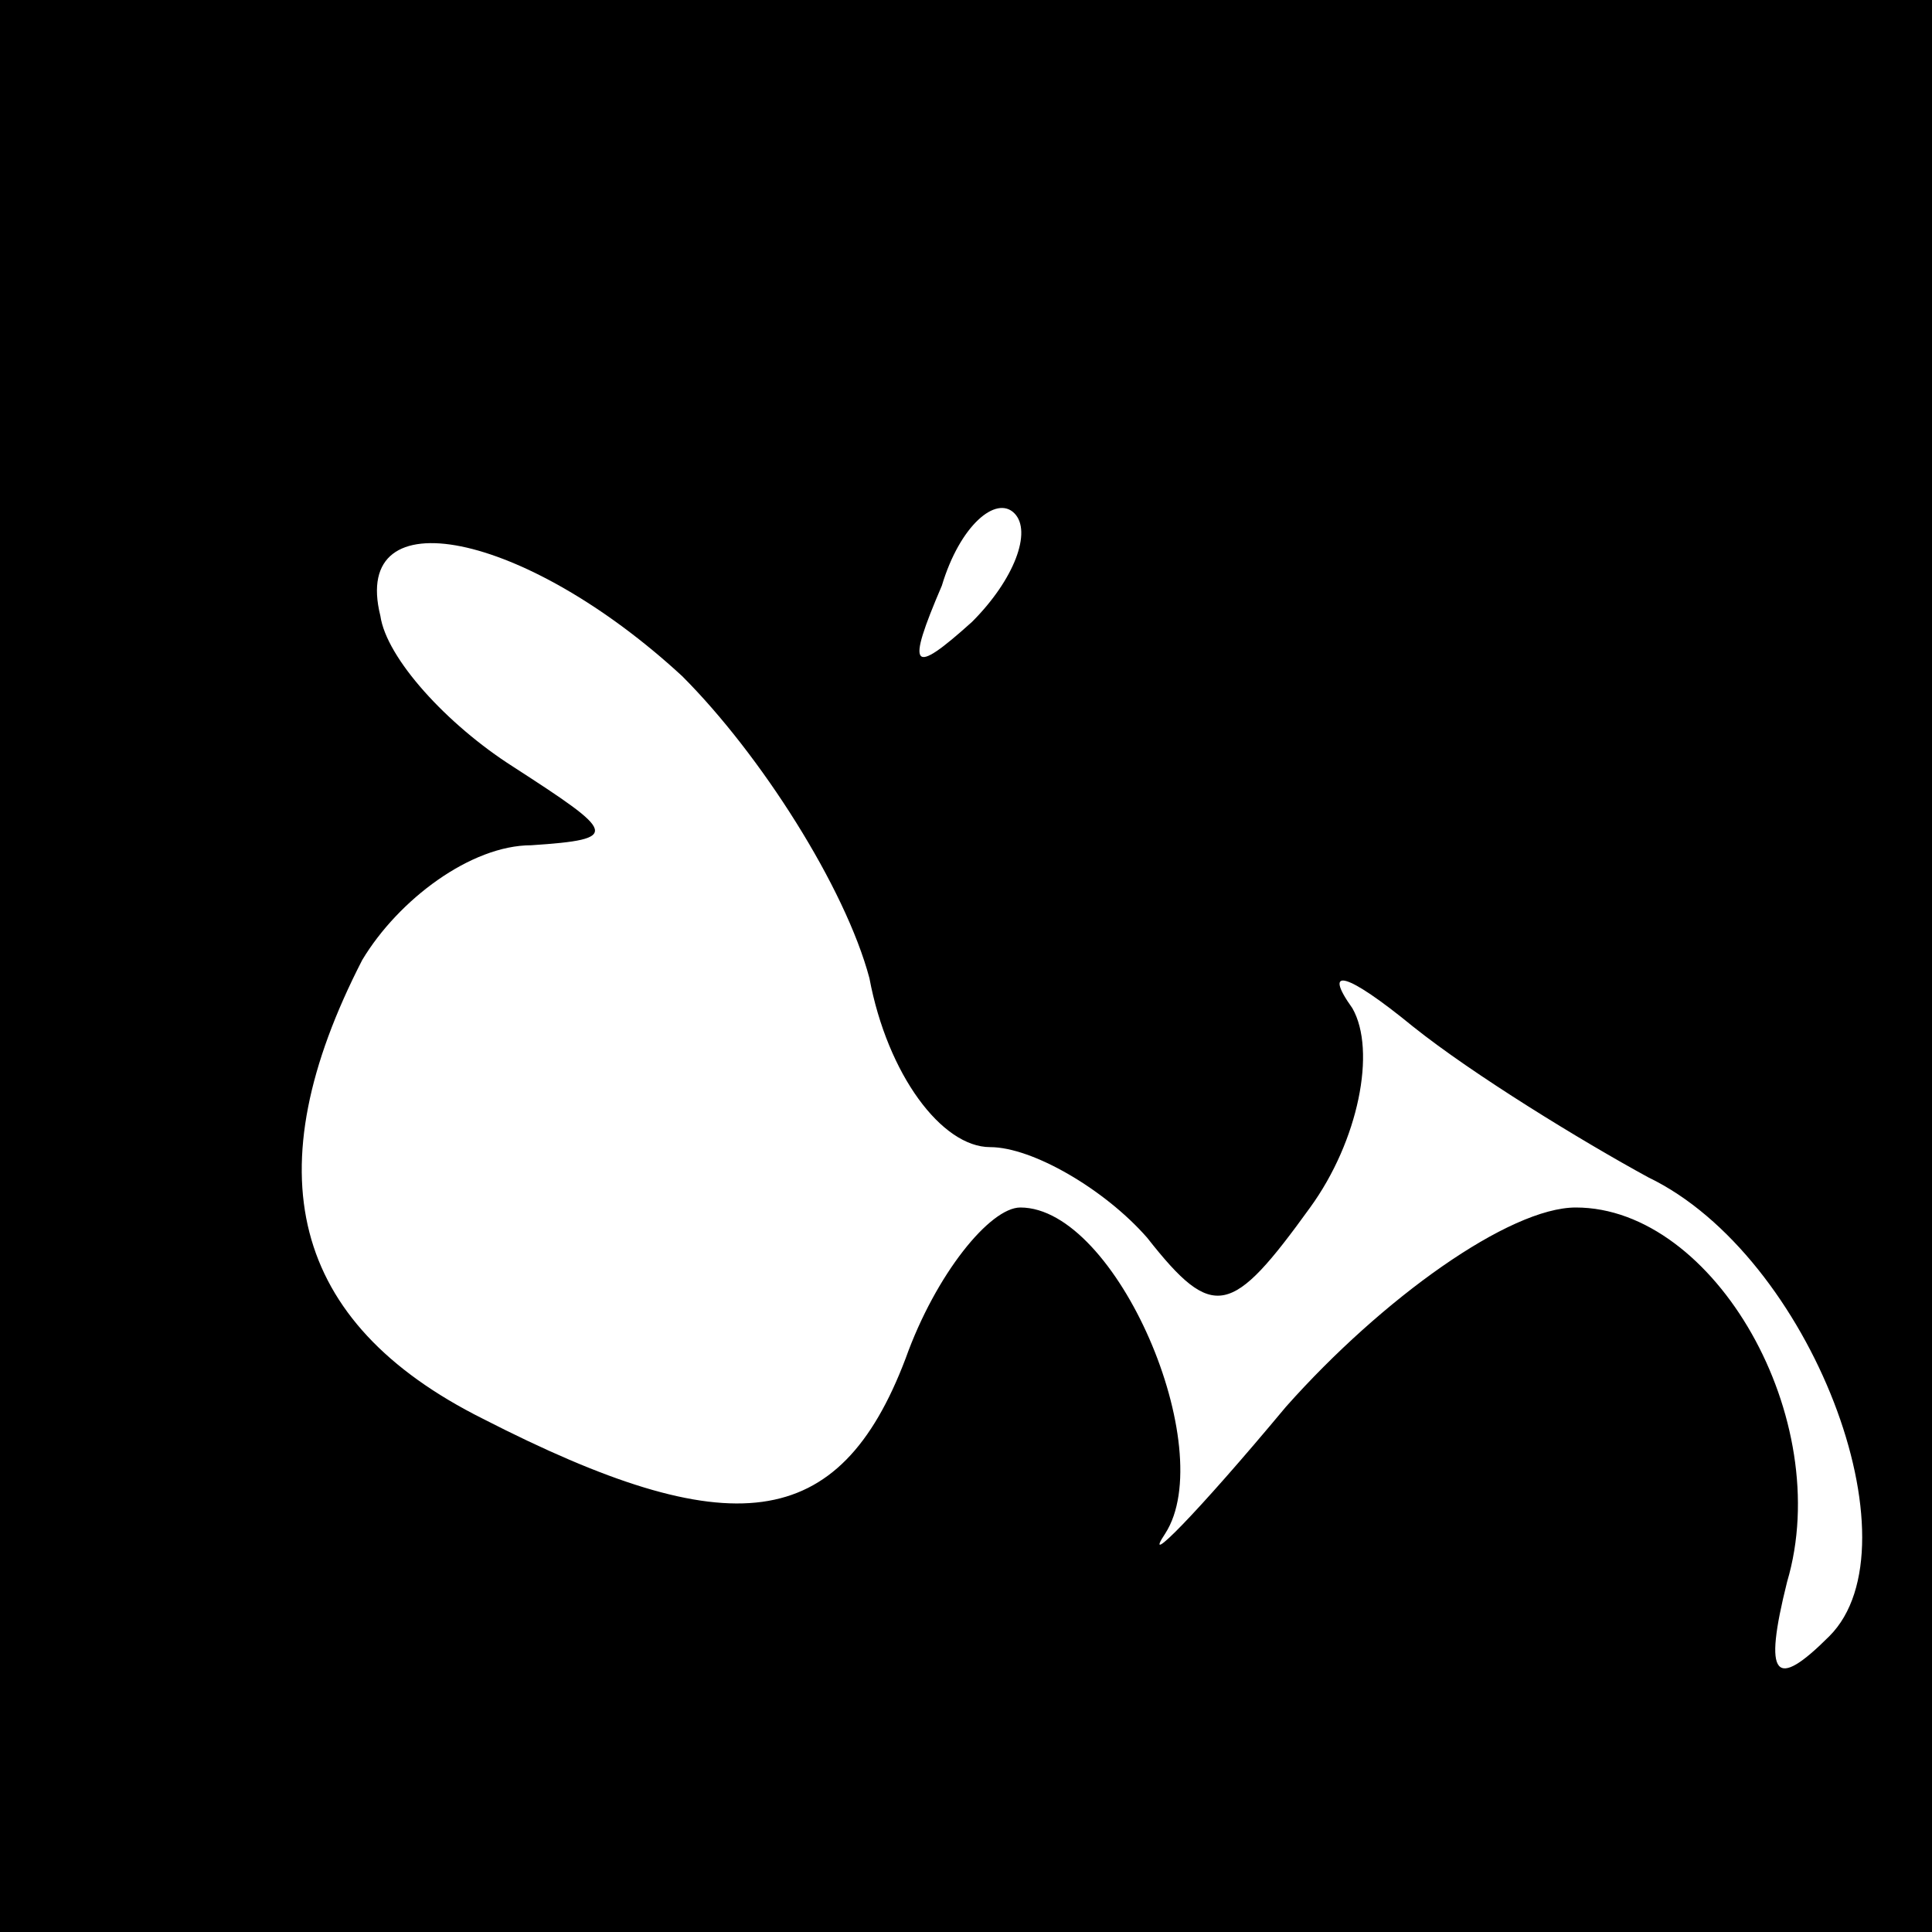<?xml version="1.0" standalone="no"?>
<!DOCTYPE svg PUBLIC "-//W3C//DTD SVG 20010904//EN"
 "http://www.w3.org/TR/2001/REC-SVG-20010904/DTD/svg10.dtd">
<svg version="1.0" xmlns="http://www.w3.org/2000/svg"
 width="32pt" height="32pt" viewBox="0 0 32 32"
 preserveAspectRatio="xMidYMid meet">
<rect x="0" y="0" width="32" height="32" fill="#808080" stroke="none"/>
<g transform="translate(0,32) scale(0.1,-0.1)"
fill="#000000" stroke="none">
<path fill="#000000" stroke="none" d="M0 160 l0 -160 160 0 160 0 0 160 0
160 -160 0 -160 0 0 -160z"/>
<path fill="#ffffff" stroke="none" d="M161 217 c-10 -9 -11 -8 -5 6 3 10 9
15 12 12 3 -3 0 -11 -7 -18z"/>
<path fill="#ffffff" stroke="none" d="M113 208 c13 -13 27 -35 31 -50 3 -16
12 -28 20 -28 7 0 19 -7 26 -15 11 -14 14 -13 27 5 8 11 11 26 7 33 -5 7 -1 6
10 -3 10 -8 28 -19 39 -25 27 -13 45 -61 30 -76 -9 -9 -11 -7 -7 9 8 27 -12
62 -35 62 -11 0 -32 -15 -48 -33 -15 -18 -24 -27 -20 -21 9 14 -8 54 -24 54
-5 0 -14 -11 -19 -25 -11 -29 -29 -31 -70 -10 -32 16 -38 41 -20 76 6 10 18
19 28 19 15 1 14 2 -3 13 -11 7 -21 18 -22 25 -5 20 24 14 50 -10z"/>
</g>
</svg>

